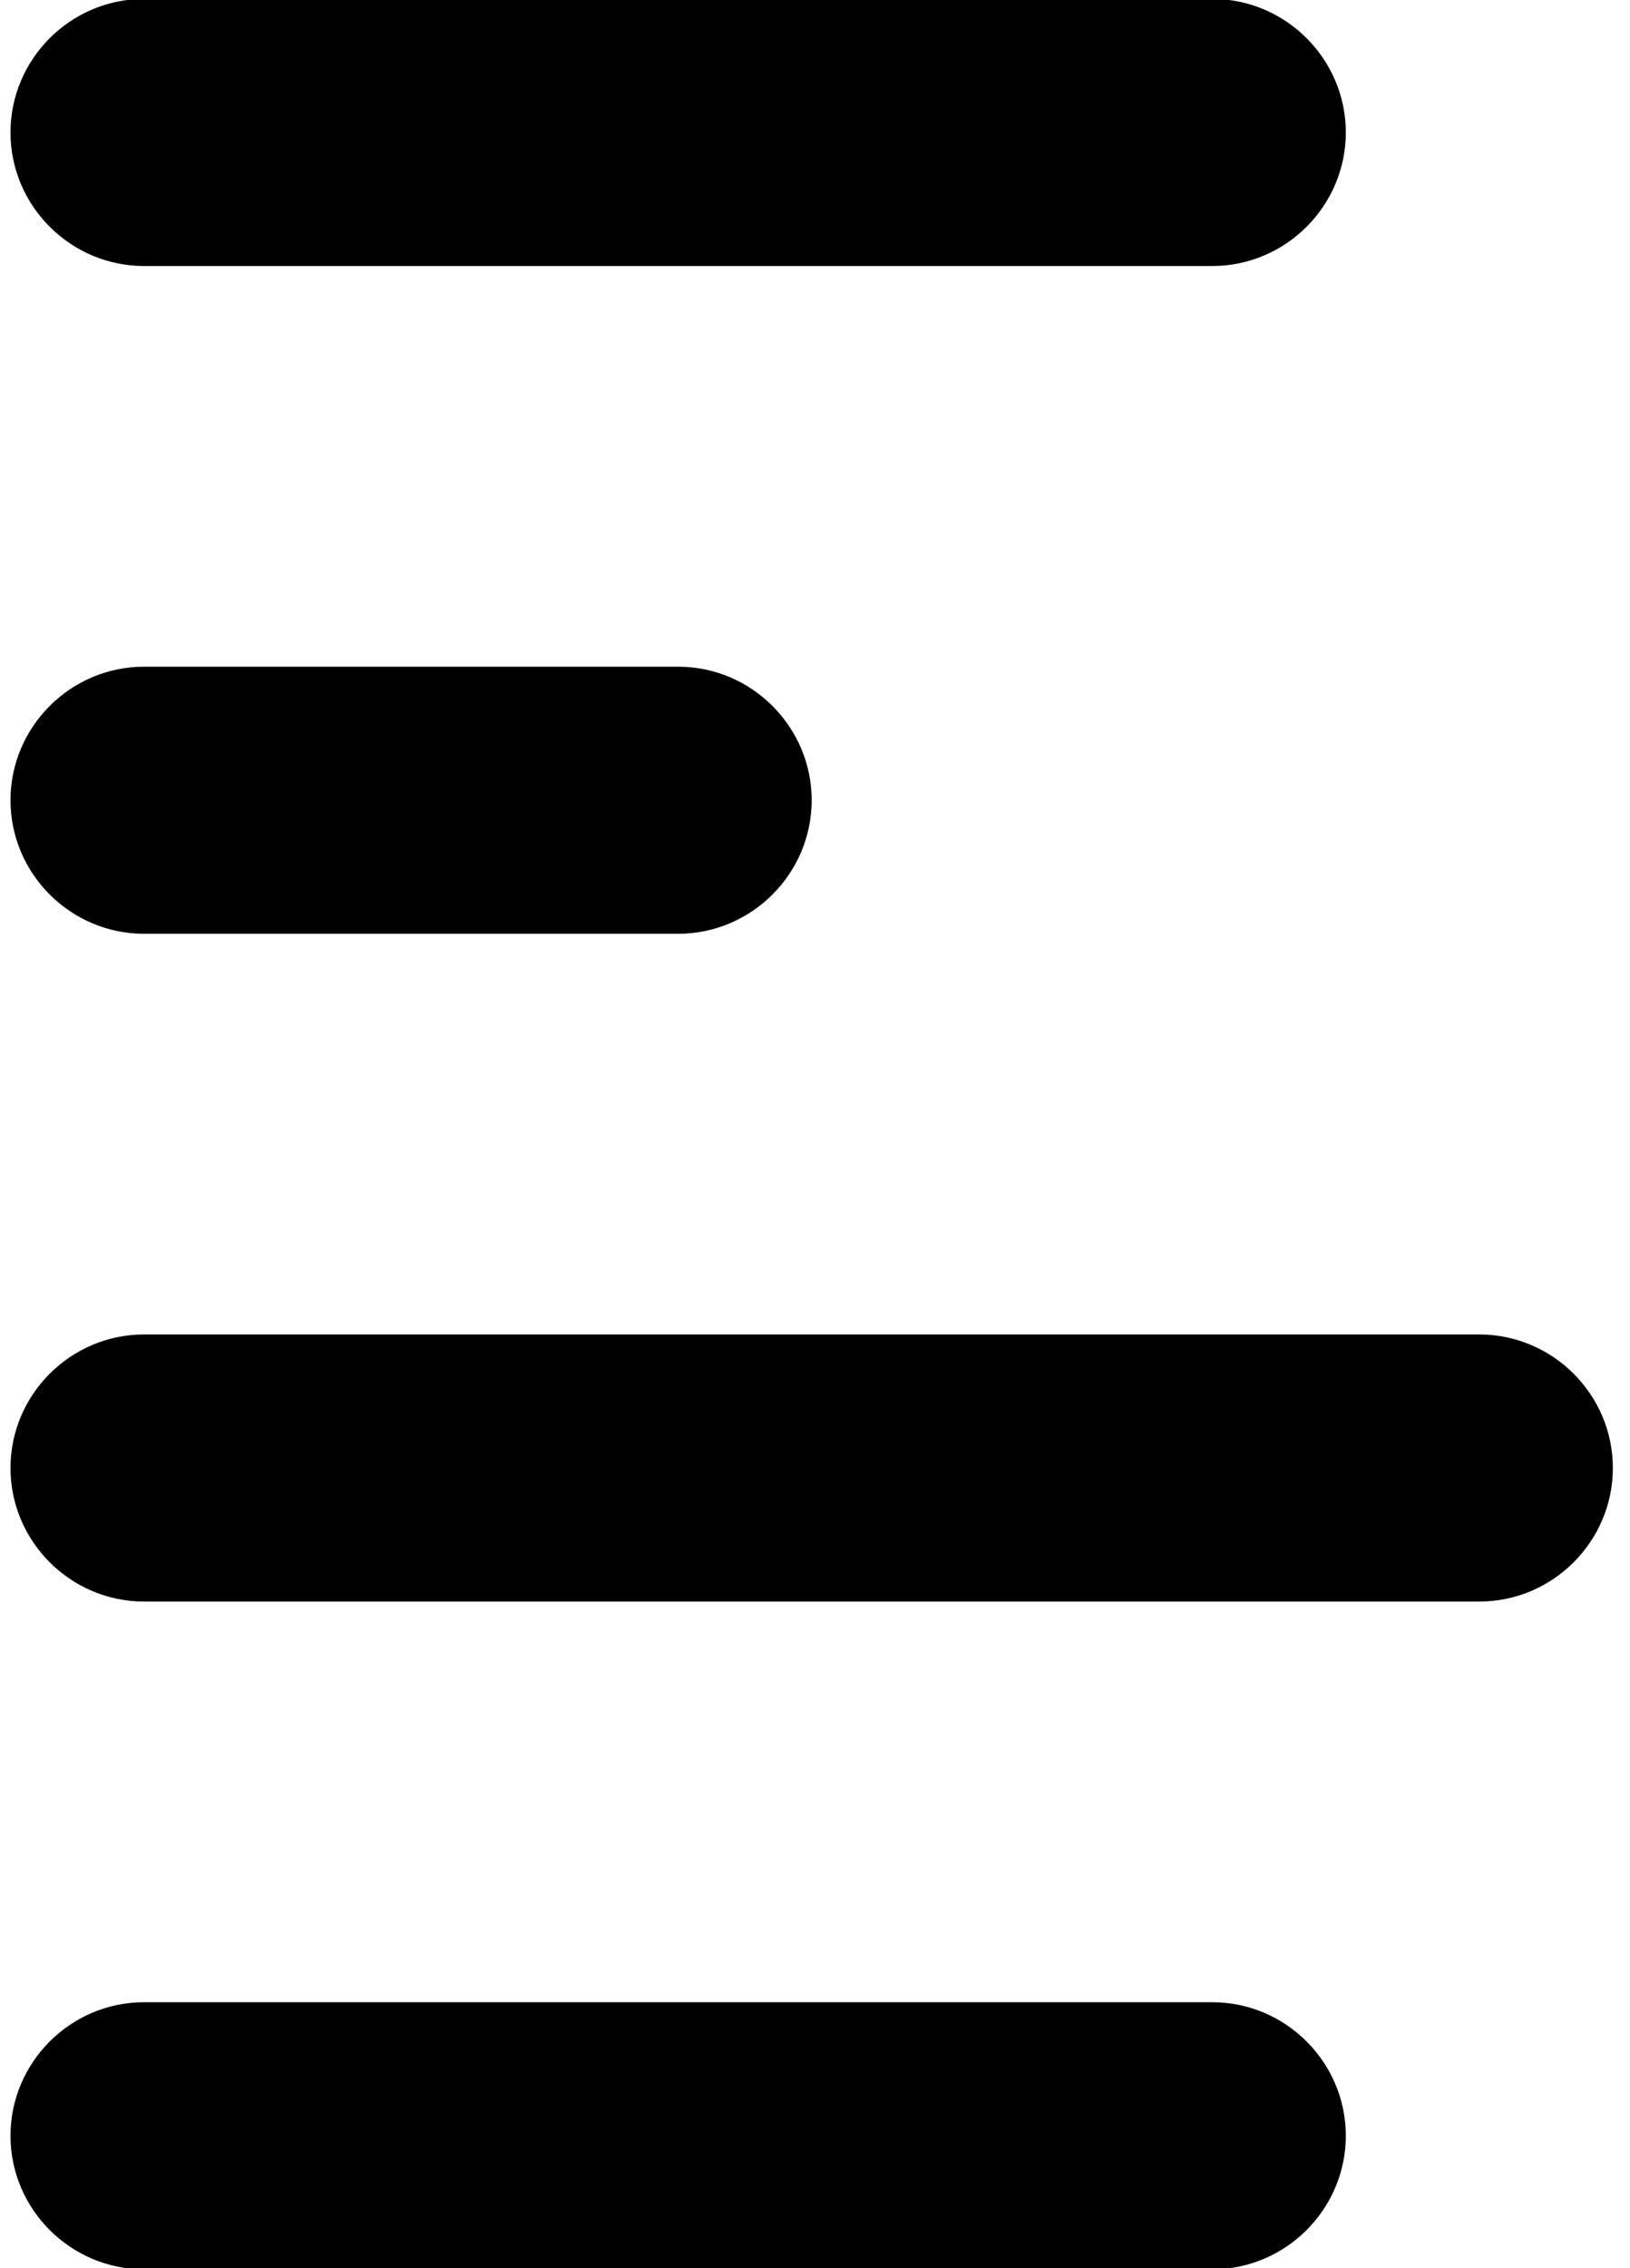 <svg xmlns="http://www.w3.org/2000/svg" viewBox="0 0 23 32"><path d="M2.032 30.131zm15.074 1.885H2.032c-1.036 0-1.884-.848-1.884-1.884s.848-1.884 1.884-1.884h15.074c1.036 0 1.884.848 1.884 1.884s-.848 1.884-1.884 1.884zM2.032 20.71zm18.842 1.885H2.032c-1.036 0-1.884-.848-1.884-1.884s.848-1.884 1.884-1.884h18.842c1.036 0 1.884.848 1.884 1.884s-.848 1.884-1.884 1.884zM2.032 11.29zm7.537 1.884H2.032c-1.036 0-1.884-.848-1.884-1.884s.848-1.884 1.884-1.884h7.537c1.036 0 1.884.848 1.884 1.884s-.848 1.884-1.884 1.884zM2.032 1.869zm15.074 1.884H2.032C.996 3.753.148 2.905.148 1.869S.996-.015 2.032-.015h15.074c1.036 0 1.884.848 1.884 1.884s-.848 1.884-1.884 1.884z"/></svg>